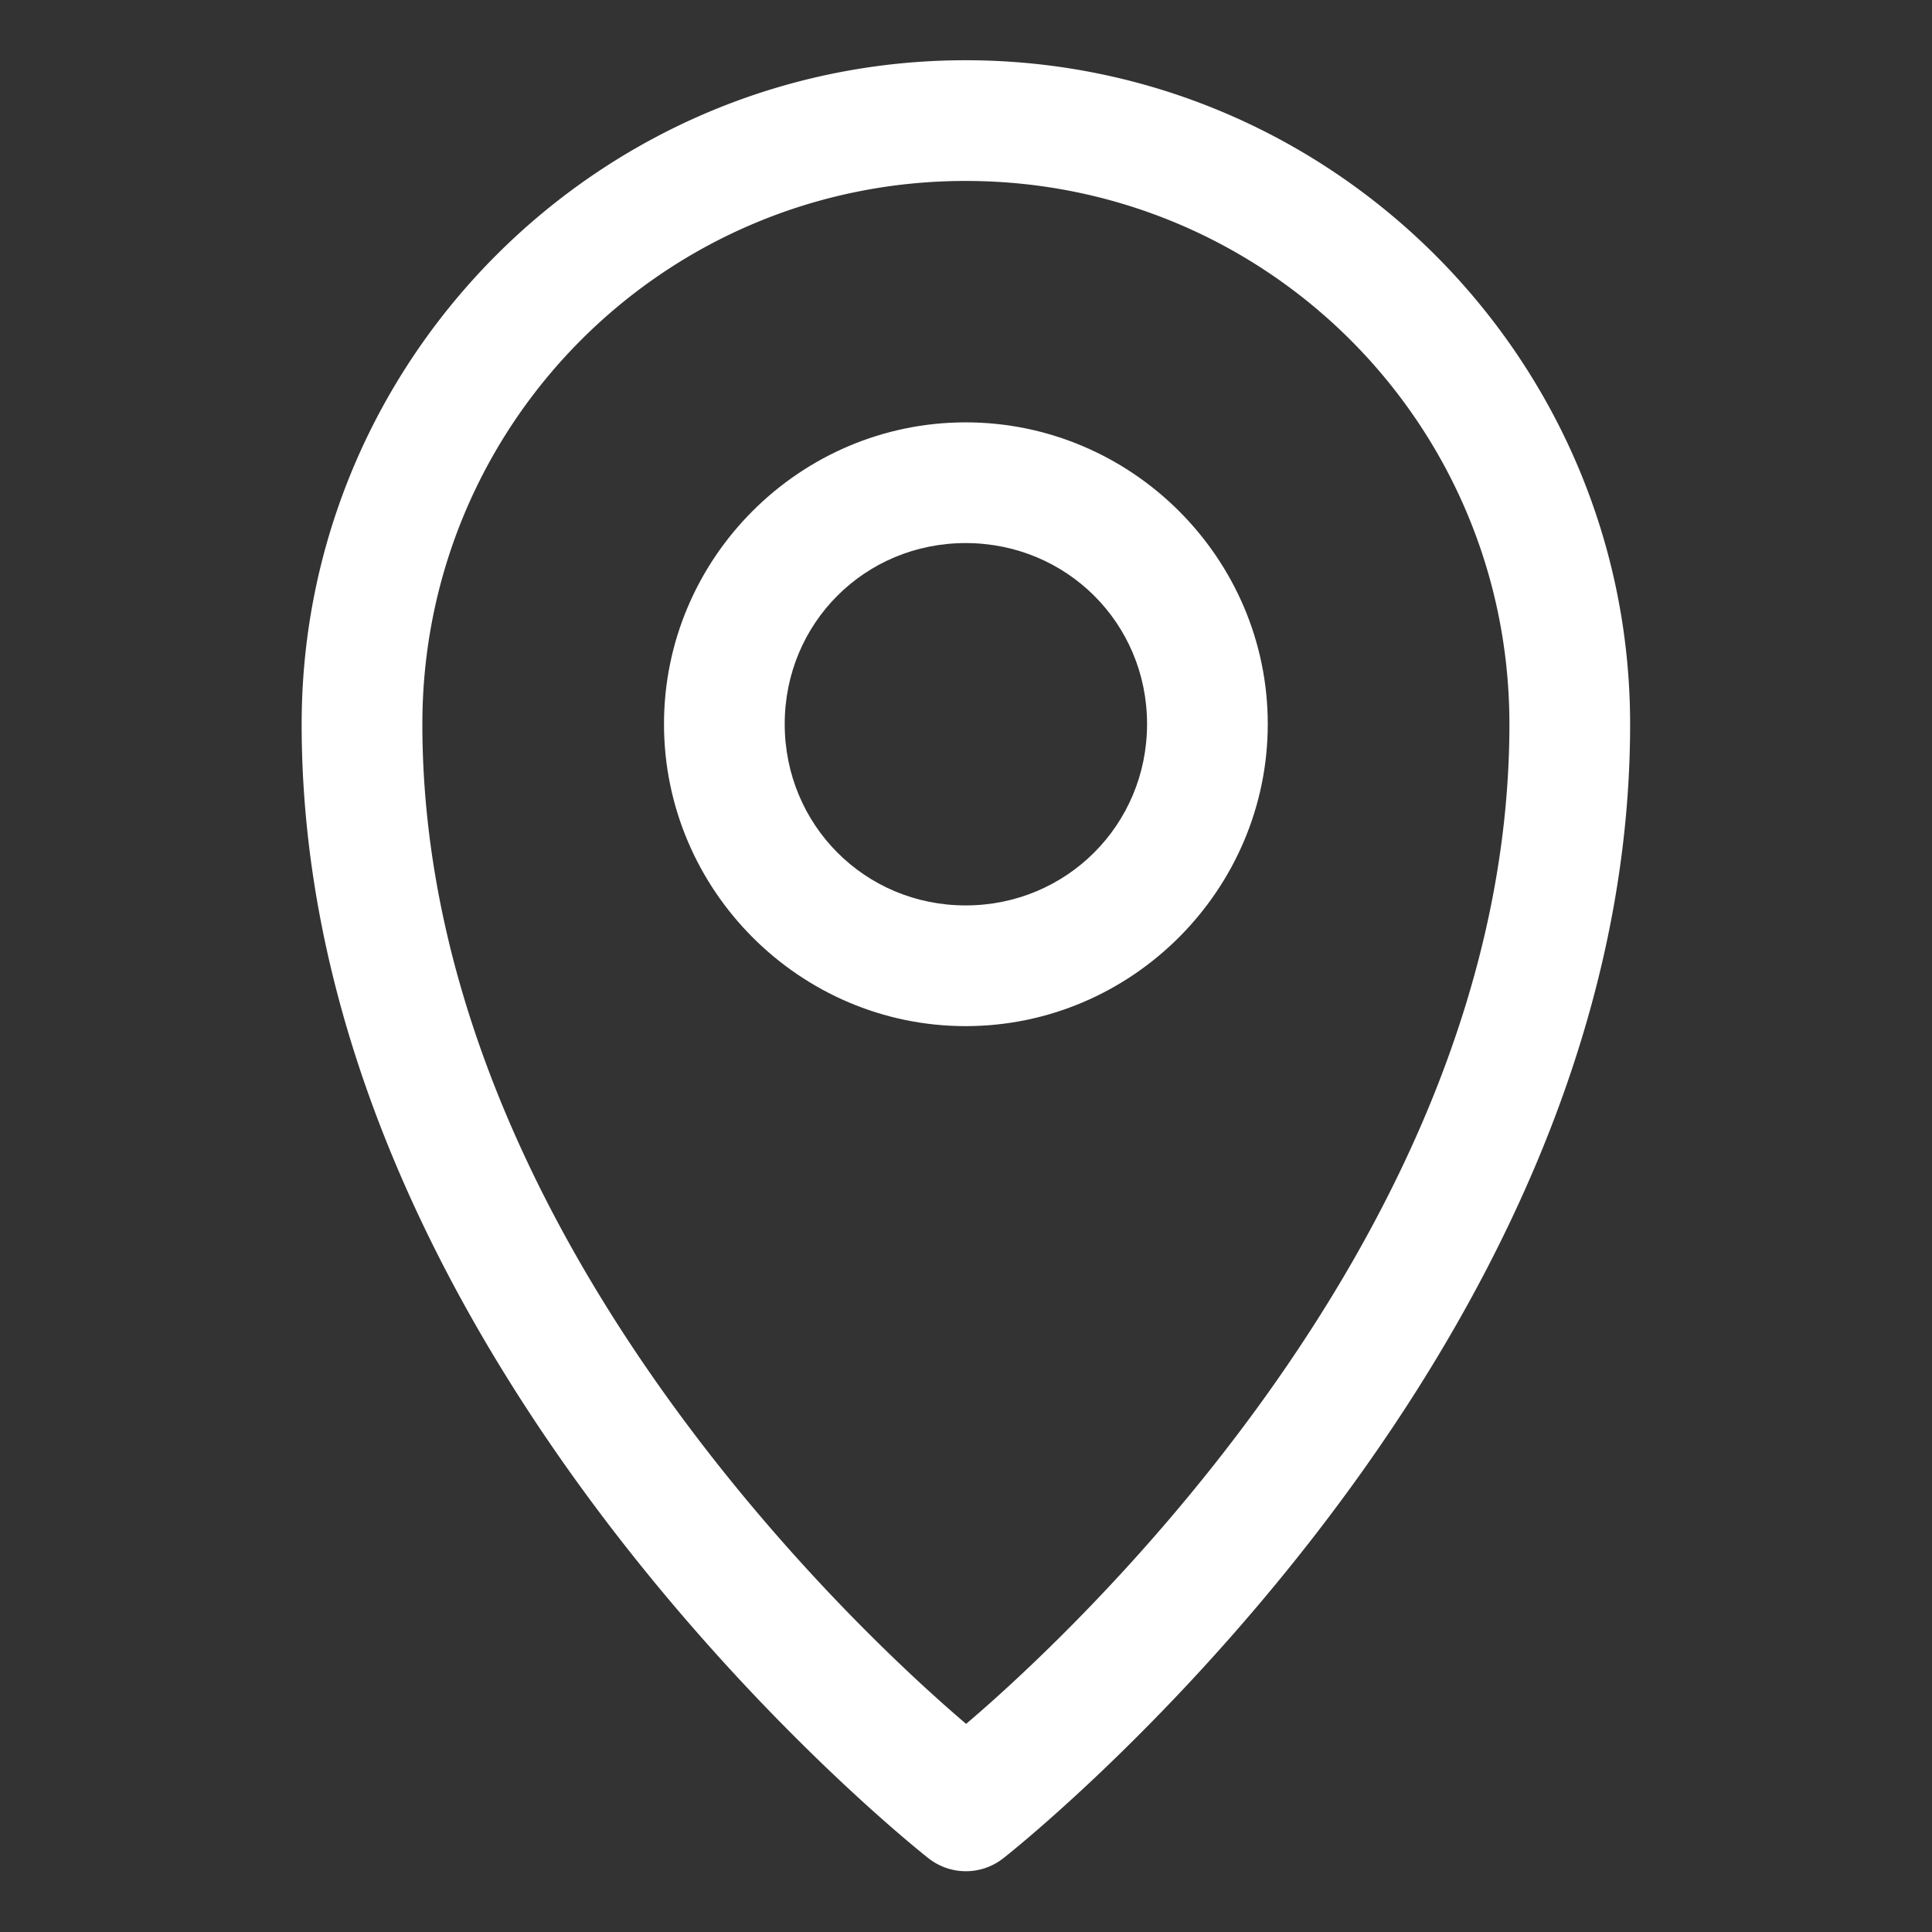 <svg width="8.467" height="8.467" xmlns="http://www.w3.org/2000/svg">

    <rect width="100%" height="100%" fill="#333333" stroke="none"/>

    <g>
        <title>background</title>
        <rect fill="none" id="canvas_background" height="402" width="582" y="-1" x="-1" />
    </g>
    <g>
        <title>Layer 1</title>
        <path clip-rule="nonzero" fill="#ffffff" fill-rule="nonzero" stroke-width="0.529" stroke-linecap="round"
            stroke-linejoin="round" stroke-miterlimit="4" stroke-dashoffset="0" id="path929"
            d="m4.232,0.264c-1.604,0 -2.91,1.306 -2.91,2.91c-0,2.823 2.746,4.969 2.746,4.969a0.265,0.265 0 0 0 0.33,0c0,0 2.746,-2.146 2.746,-4.969c0,-1.604 -1.308,-2.91 -2.912,-2.91zm0,0.529c1.318,0 2.383,1.063 2.383,2.381c0,2.309 -2.091,4.134 -2.381,4.381c-0.288,-0.246 -2.383,-2.071 -2.383,-4.381c0,-1.318 1.063,-2.381 2.381,-2.381z" />
        <path clip-rule="nonzero" fill="#ffffff" fill-rule="nonzero" stroke-width="0.529" stroke-linecap="round"
            stroke-linejoin="round" stroke-miterlimit="4" stroke-dashoffset="0" id="circle931"
            d="m4.232,1.851c-0.727,0 -1.322,0.595 -1.322,1.322c-0,0.728 0.595,1.324 1.322,1.324c0.728,0 1.324,-0.597 1.324,-1.324c0,-0.727 -0.597,-1.322 -1.324,-1.322zm0,0.529c0.442,0 0.795,0.351 0.795,0.793c0,0.442 -0.353,0.795 -0.795,0.795c-0.442,0 -0.793,-0.353 -0.793,-0.795c0,-0.442 0.351,-0.793 0.793,-0.793z" />
    </g>
</svg>